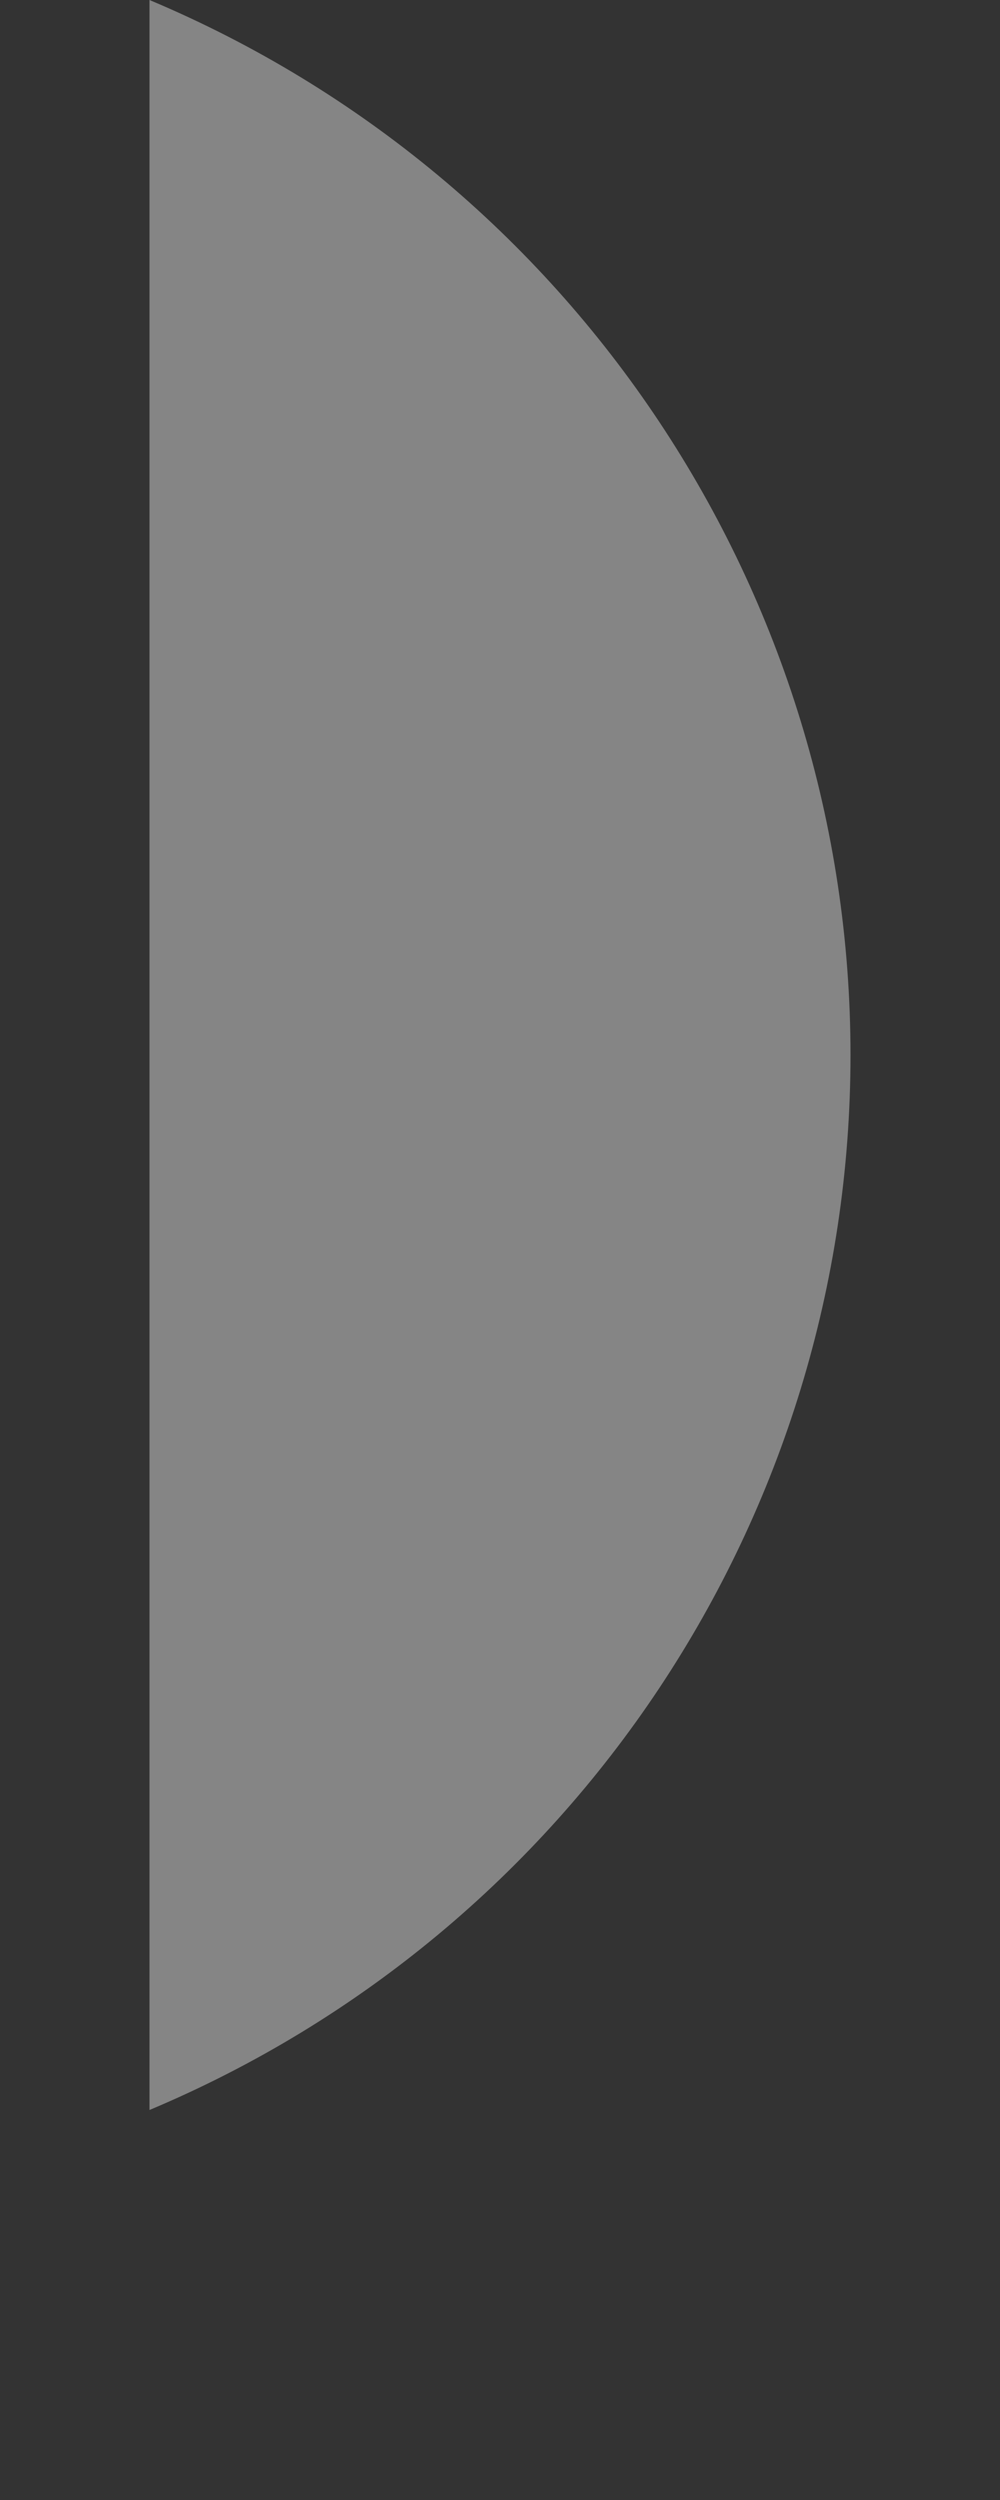 <svg width="2" height="5" viewBox="0 0 2 5" fill="none" xmlns="http://www.w3.org/2000/svg">
<rect x="0" y="0" width="2" height="5" fill="#333333" stroke="none"/>
<path opacity="0.4" d="M0.299 0V4.22C1.148 3.863 1.701 3.031 1.701 2.11C1.701 1.189 1.148 0.357 0.299 0Z" fill="white"/>
</svg>
